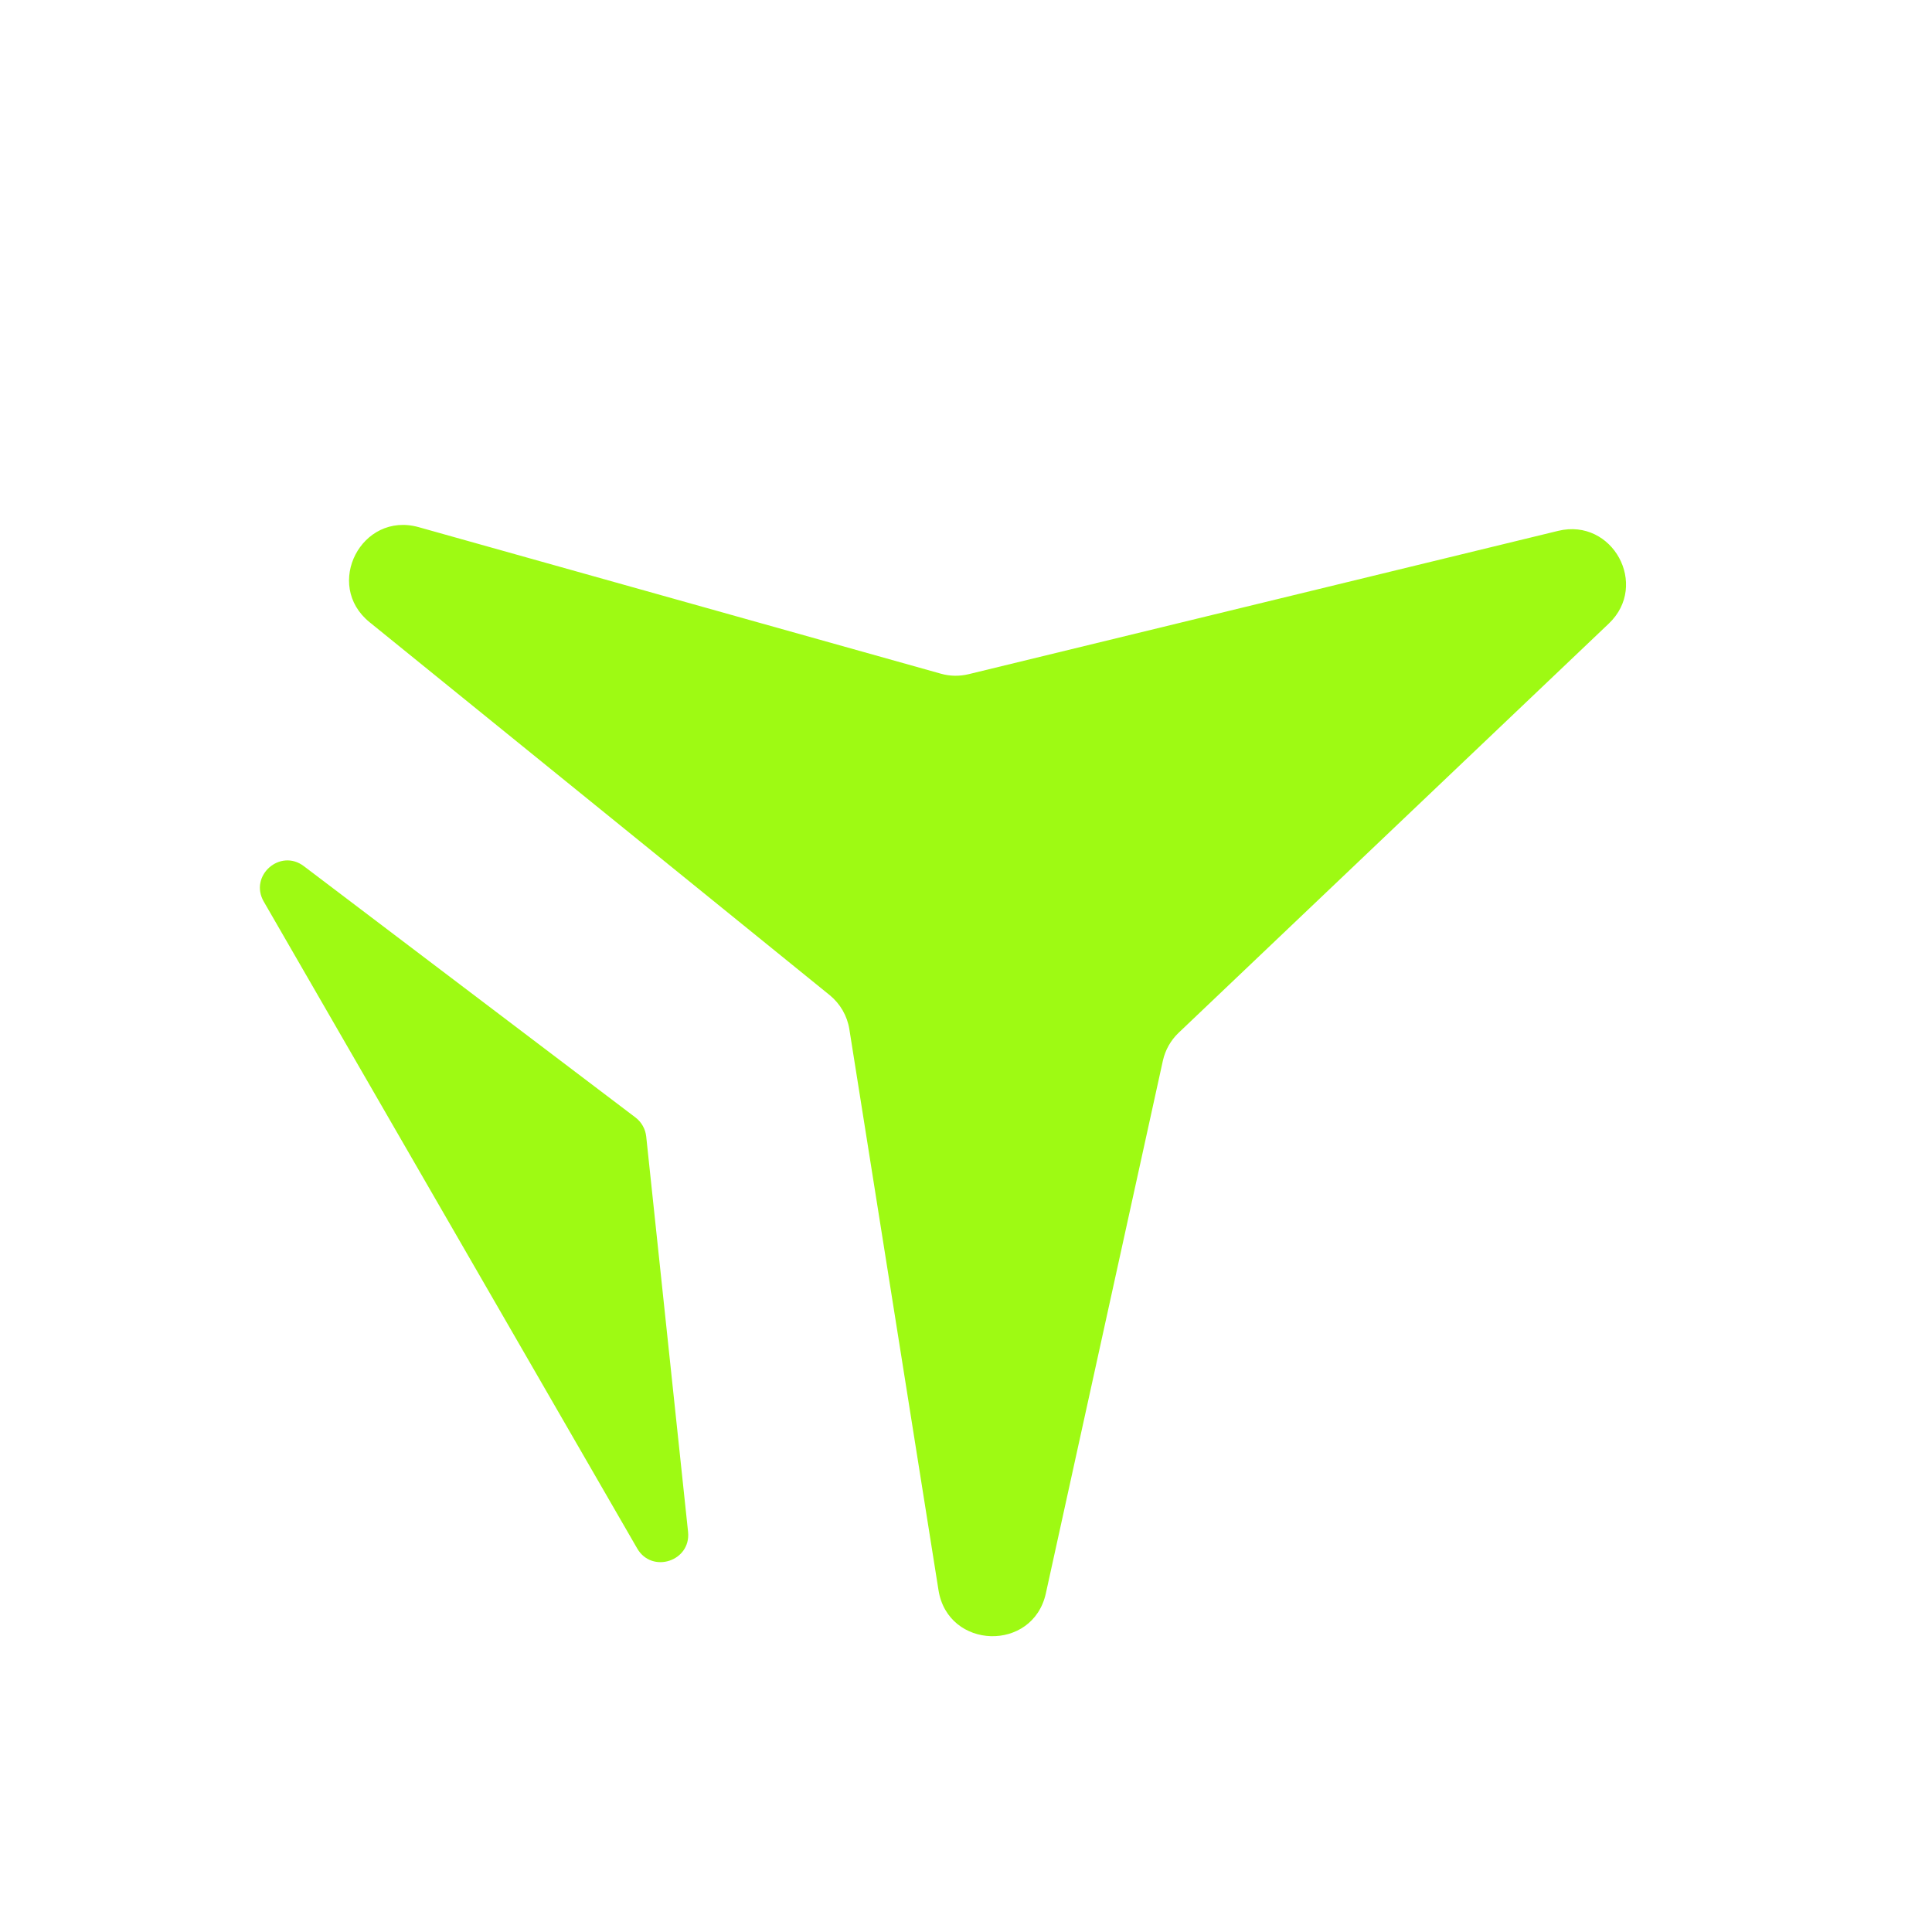 <svg width="20" height="20" viewBox="0 0 21 20" fill="none" xmlns="http://www.w3.org/2000/svg">
<path d="M10.529 6.828L16.937 5.27C17.528 5.127 17.928 5.859 17.487 6.278L12.811 10.726C12.725 10.808 12.666 10.913 12.64 11.029L11.368 16.819C11.227 17.459 10.304 17.432 10.201 16.784L9.232 10.687C9.209 10.542 9.133 10.411 9.02 10.318L4.017 6.263C3.516 5.857 3.93 5.056 4.551 5.23L10.228 6.823C10.326 6.851 10.43 6.852 10.529 6.828Z" fill="#9EFA13"/>
<path d="M6.908 11.647C6.973 11.697 7.015 11.771 7.024 11.853L7.479 16.151C7.512 16.47 7.086 16.608 6.926 16.331L2.867 9.3C2.705 9.019 3.045 8.719 3.303 8.915L6.908 11.647Z" fill="#9EFA13"/>
</svg>
